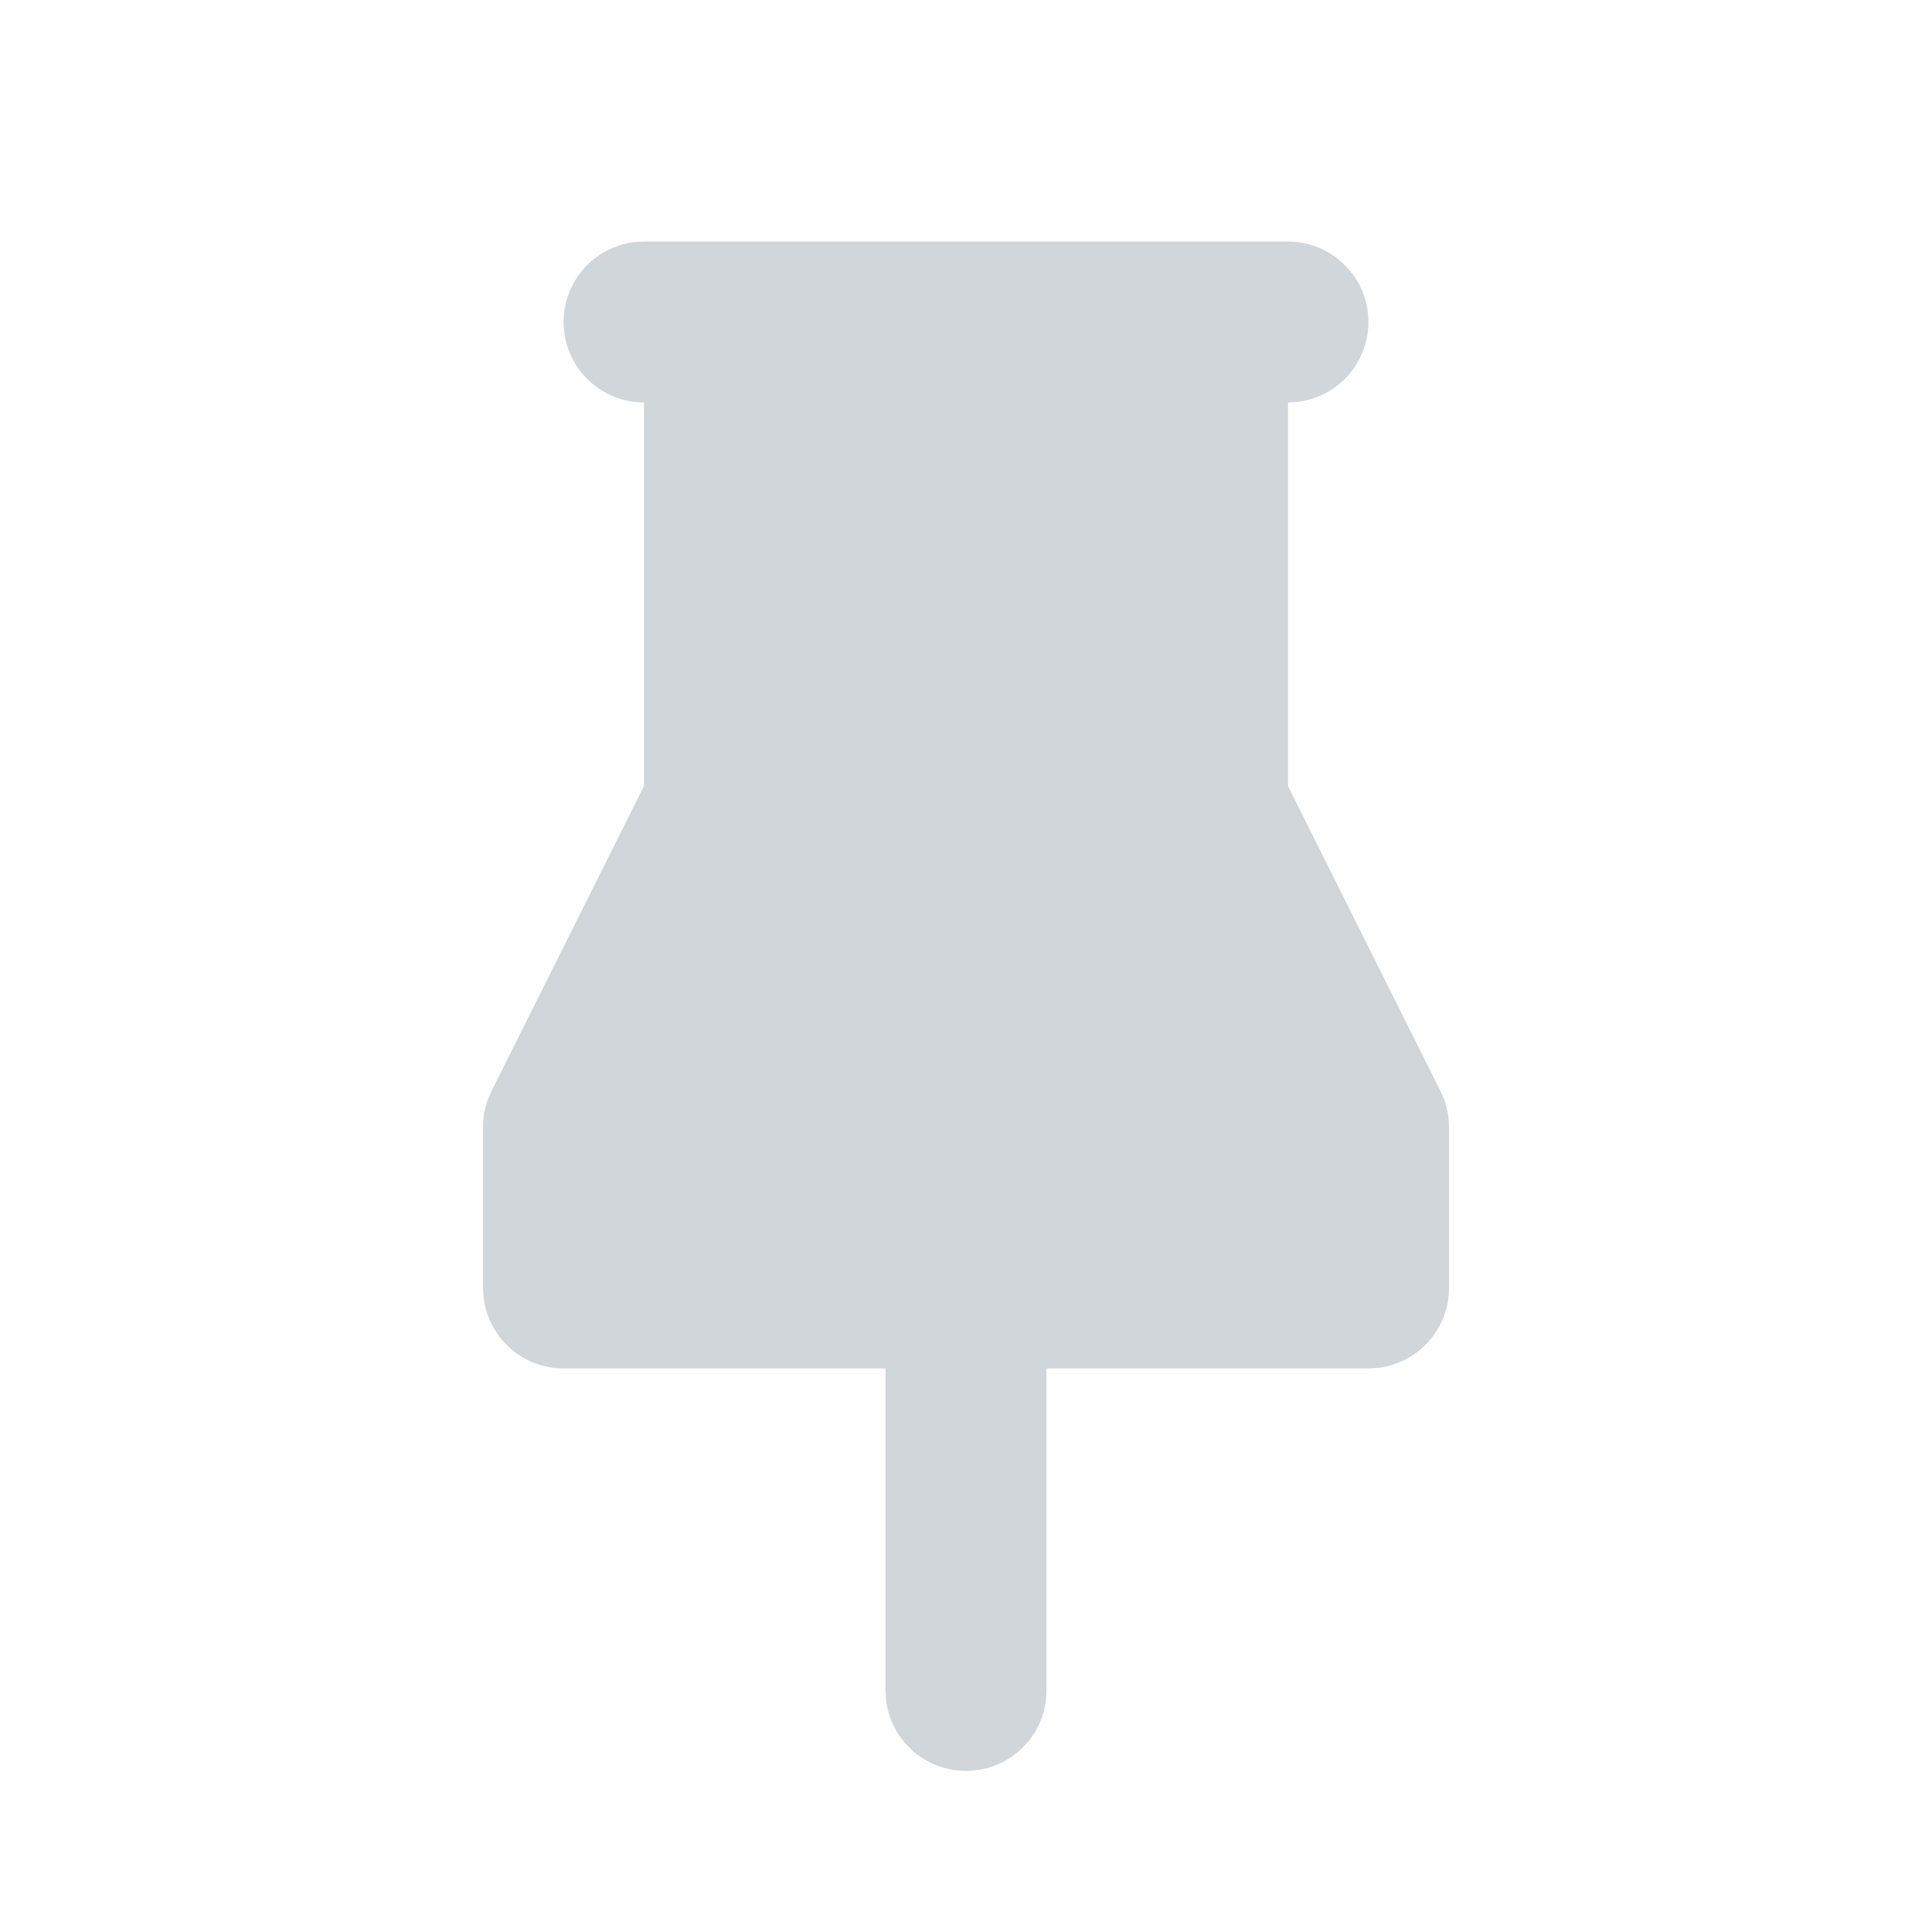 <svg width="24" height="24" viewBox="0 0 24 24" fill="none" xmlns="http://www.w3.org/2000/svg">
<g id="pinned-filled">
<path id="Vector" d="M16 3C16.255 3 16.5 3.098 16.685 3.273C16.871 3.448 16.982 3.687 16.997 3.941C17.012 4.196 16.929 4.446 16.766 4.642C16.602 4.837 16.37 4.963 16.117 4.993L16 5V9.764L17.894 13.553C17.946 13.657 17.98 13.769 17.994 13.884L18 14V16C18 16.245 17.91 16.481 17.747 16.664C17.584 16.847 17.36 16.964 17.117 16.993L17 17H13V21C13 21.255 12.902 21.5 12.727 21.685C12.552 21.871 12.313 21.982 12.059 21.997C11.804 22.012 11.554 21.929 11.358 21.766C11.163 21.602 11.037 21.37 11.007 21.117L11 21V17H7C6.755 17 6.519 16.91 6.336 16.747C6.153 16.584 6.036 16.36 6.007 16.117L6 16V14C6 13.884 6.02 13.769 6.06 13.66L6.106 13.553L8 9.762V5C7.745 5 7.5 4.902 7.315 4.727C7.129 4.552 7.018 4.313 7.003 4.059C6.988 3.804 7.071 3.554 7.234 3.358C7.398 3.163 7.63 3.037 7.883 3.007L8 3H16Z" fill="#D1D6DB"/>
</g>
</svg>
